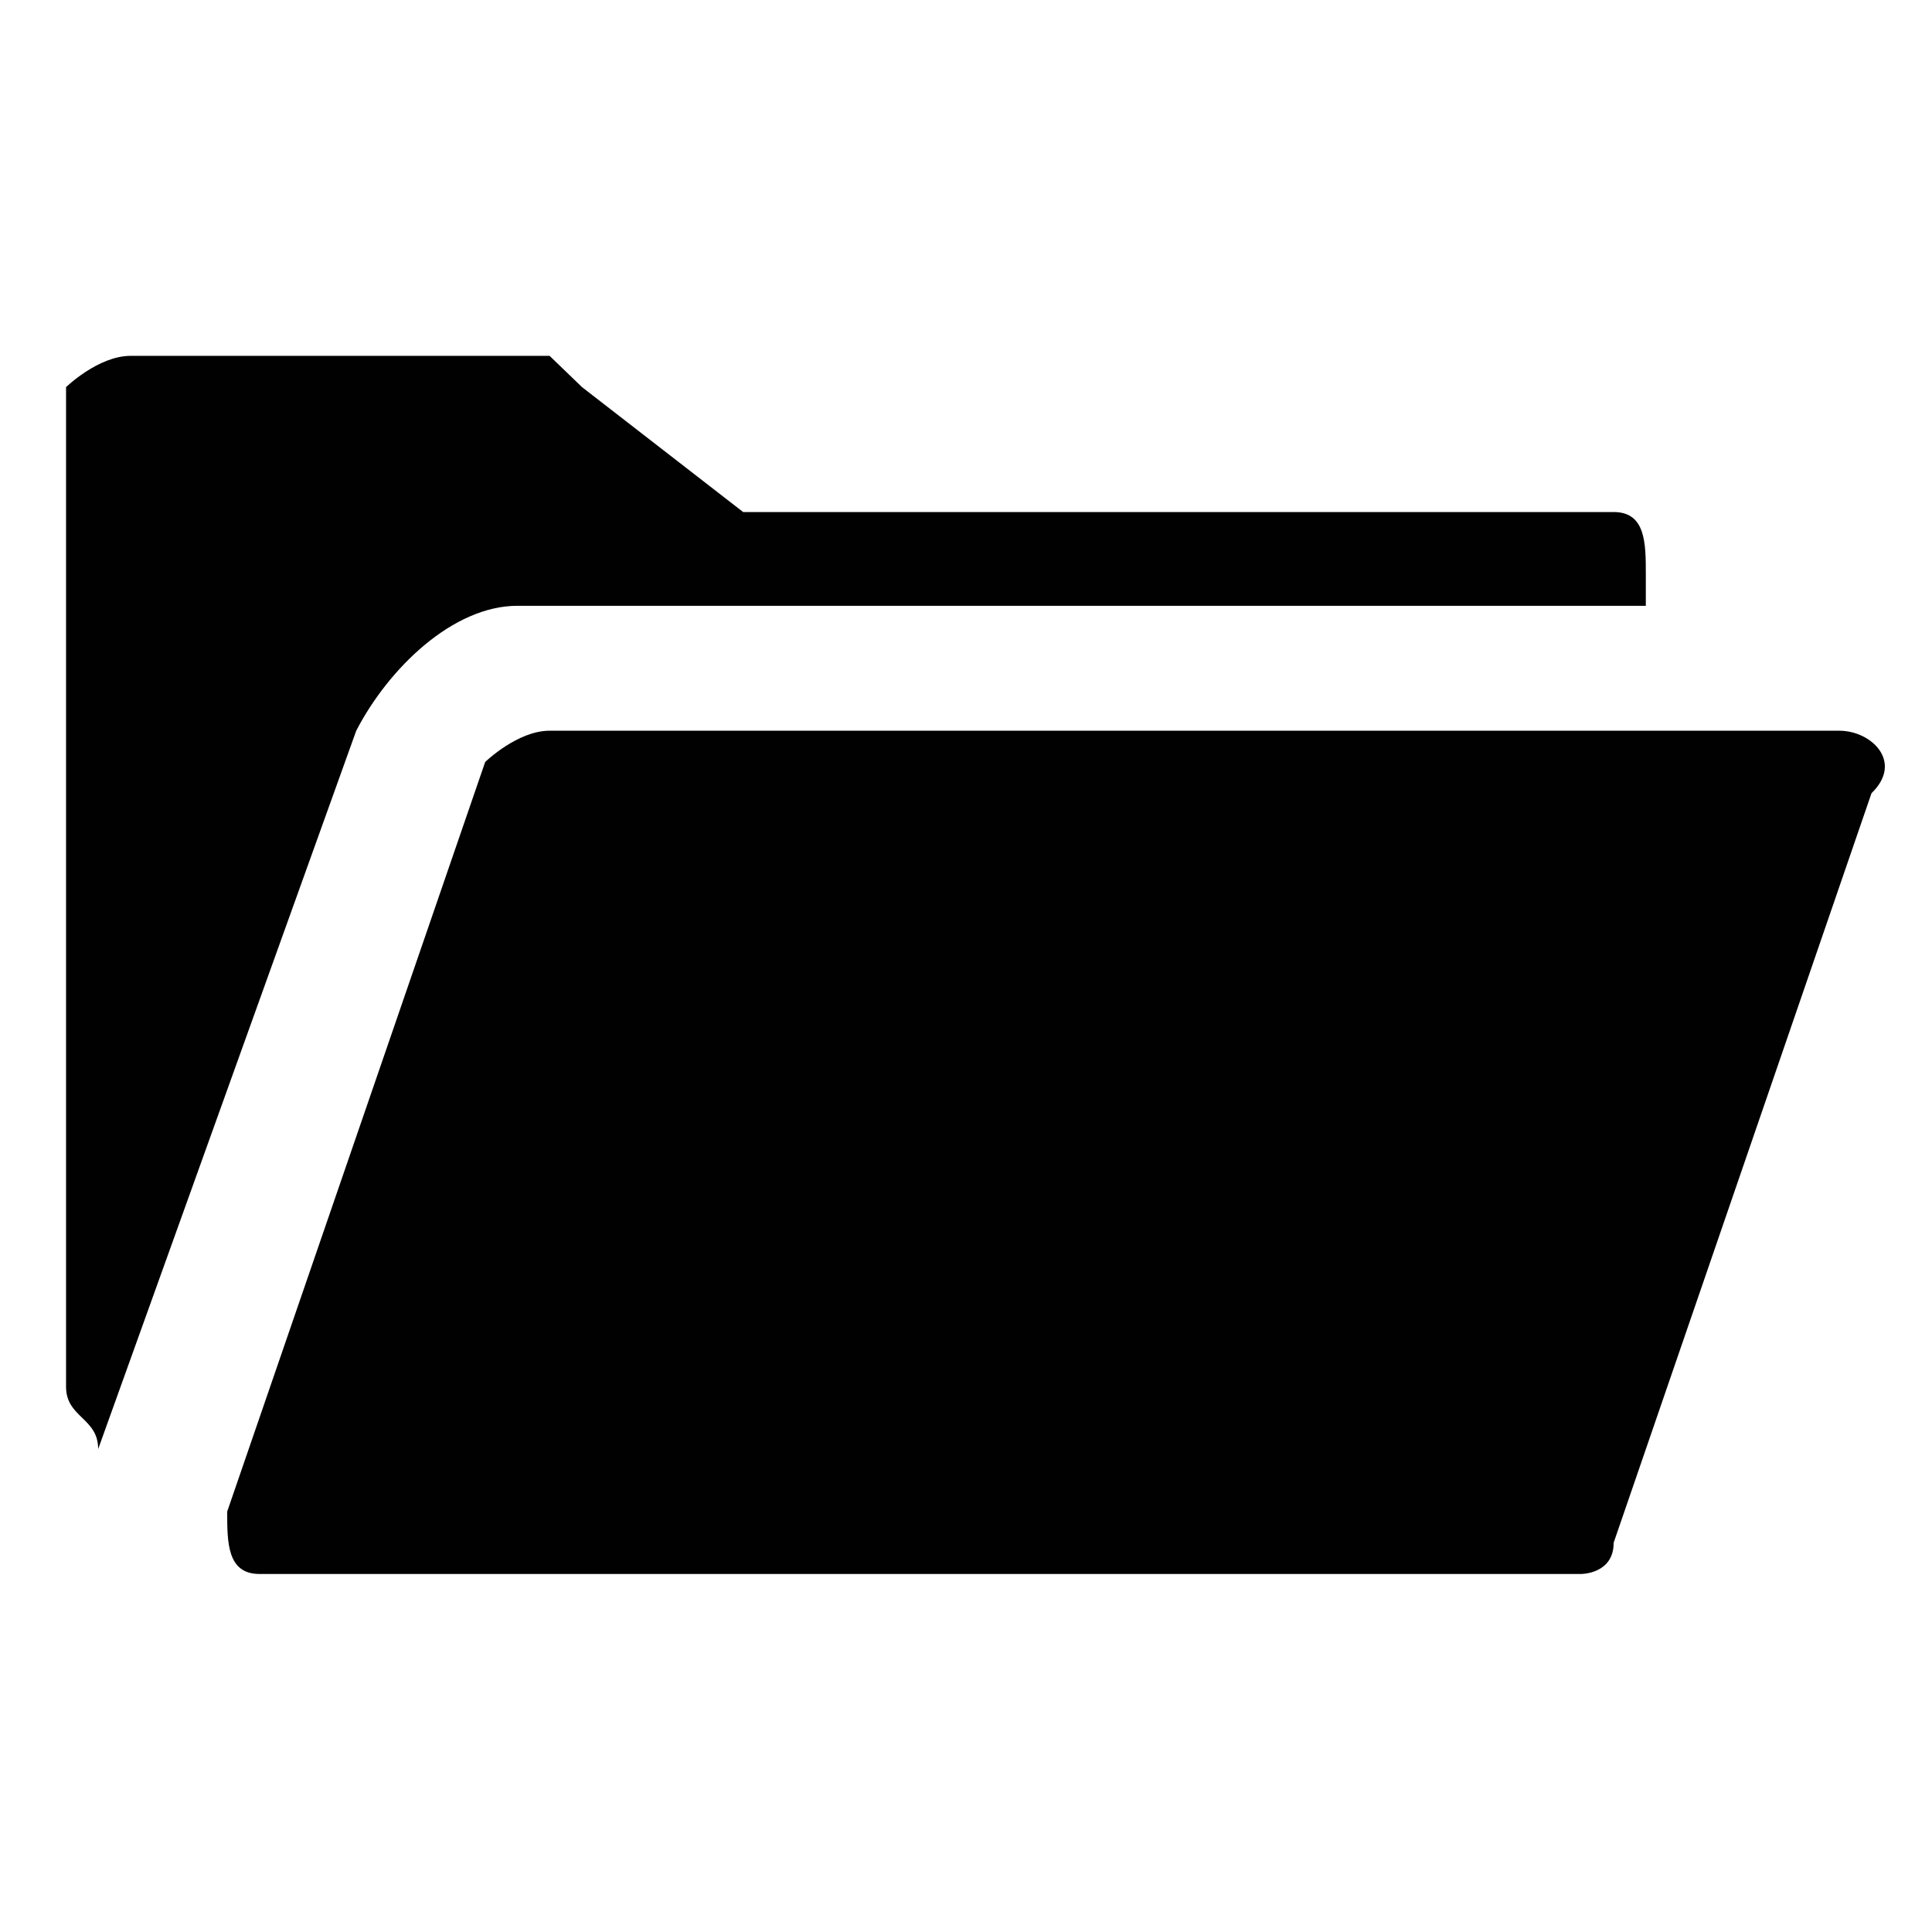 <?xml version="1.0" encoding="utf-8"?>
<!-- Generator: Adobe Illustrator 15.1.0, SVG Export Plug-In . SVG Version: 6.00 Build 0)  -->
<!DOCTYPE svg PUBLIC "-//W3C//DTD SVG 1.1//EN" "http://www.w3.org/Graphics/SVG/1.1/DTD/svg11.dtd">
<svg version="1.1" id="Layer_1" xmlns="http://www.w3.org/2000/svg" xmlns:xlink="http://www.w3.org/1999/xlink" x="0px" y="0px"
	 width="32px" height="32px" viewBox="0 0 32 32" style="enable-background:new 0 0 32 32;" xml:space="preserve">
<style type="text/css">
<![CDATA[
	.st0{fill:#010101;}
]]>
</style>
<g>
	<path class="st0" d="M26.191,26.07c-21.893,0-21.893,0-21.893,0c-0.535,0-0.535-0.518-0.535-1.034
		c4.273-12.415,4.273-12.415,4.273-12.415s0.533-0.518,1.066-0.518c21.363,0,21.363,0,21.363,0c0.533,0,1.067,0.518,0.533,1.035
		c-4.271,12.415-4.271,12.415-4.271,12.415C26.729,26.07,26.191,26.07,26.191,26.07L26.191,26.07z"/>
	<path class="st0" d="M1.626,24.001C5.9,12.104,5.9,12.104,5.9,12.104c0.535-1.035,1.602-2.07,2.67-2.07c18.69,0,18.69,0,18.69,0
		c0-0.518,0-0.518,0-0.518c0-0.517,0-1.035-0.533-1.035c-14.418,0-14.418,0-14.418,0c-2.67-2.07-2.67-2.07-2.67-2.07
		C9.103,5.894,9.103,5.894,9.103,5.894c-6.939,0-6.939,0-6.939,0c-0.537,0-1.07,0.518-1.07,0.518c0,16.556,0,16.556,0,16.556
		C1.094,23.482,1.626,23.482,1.626,24.001L1.626,24.001z"/>
</g>
</svg>
